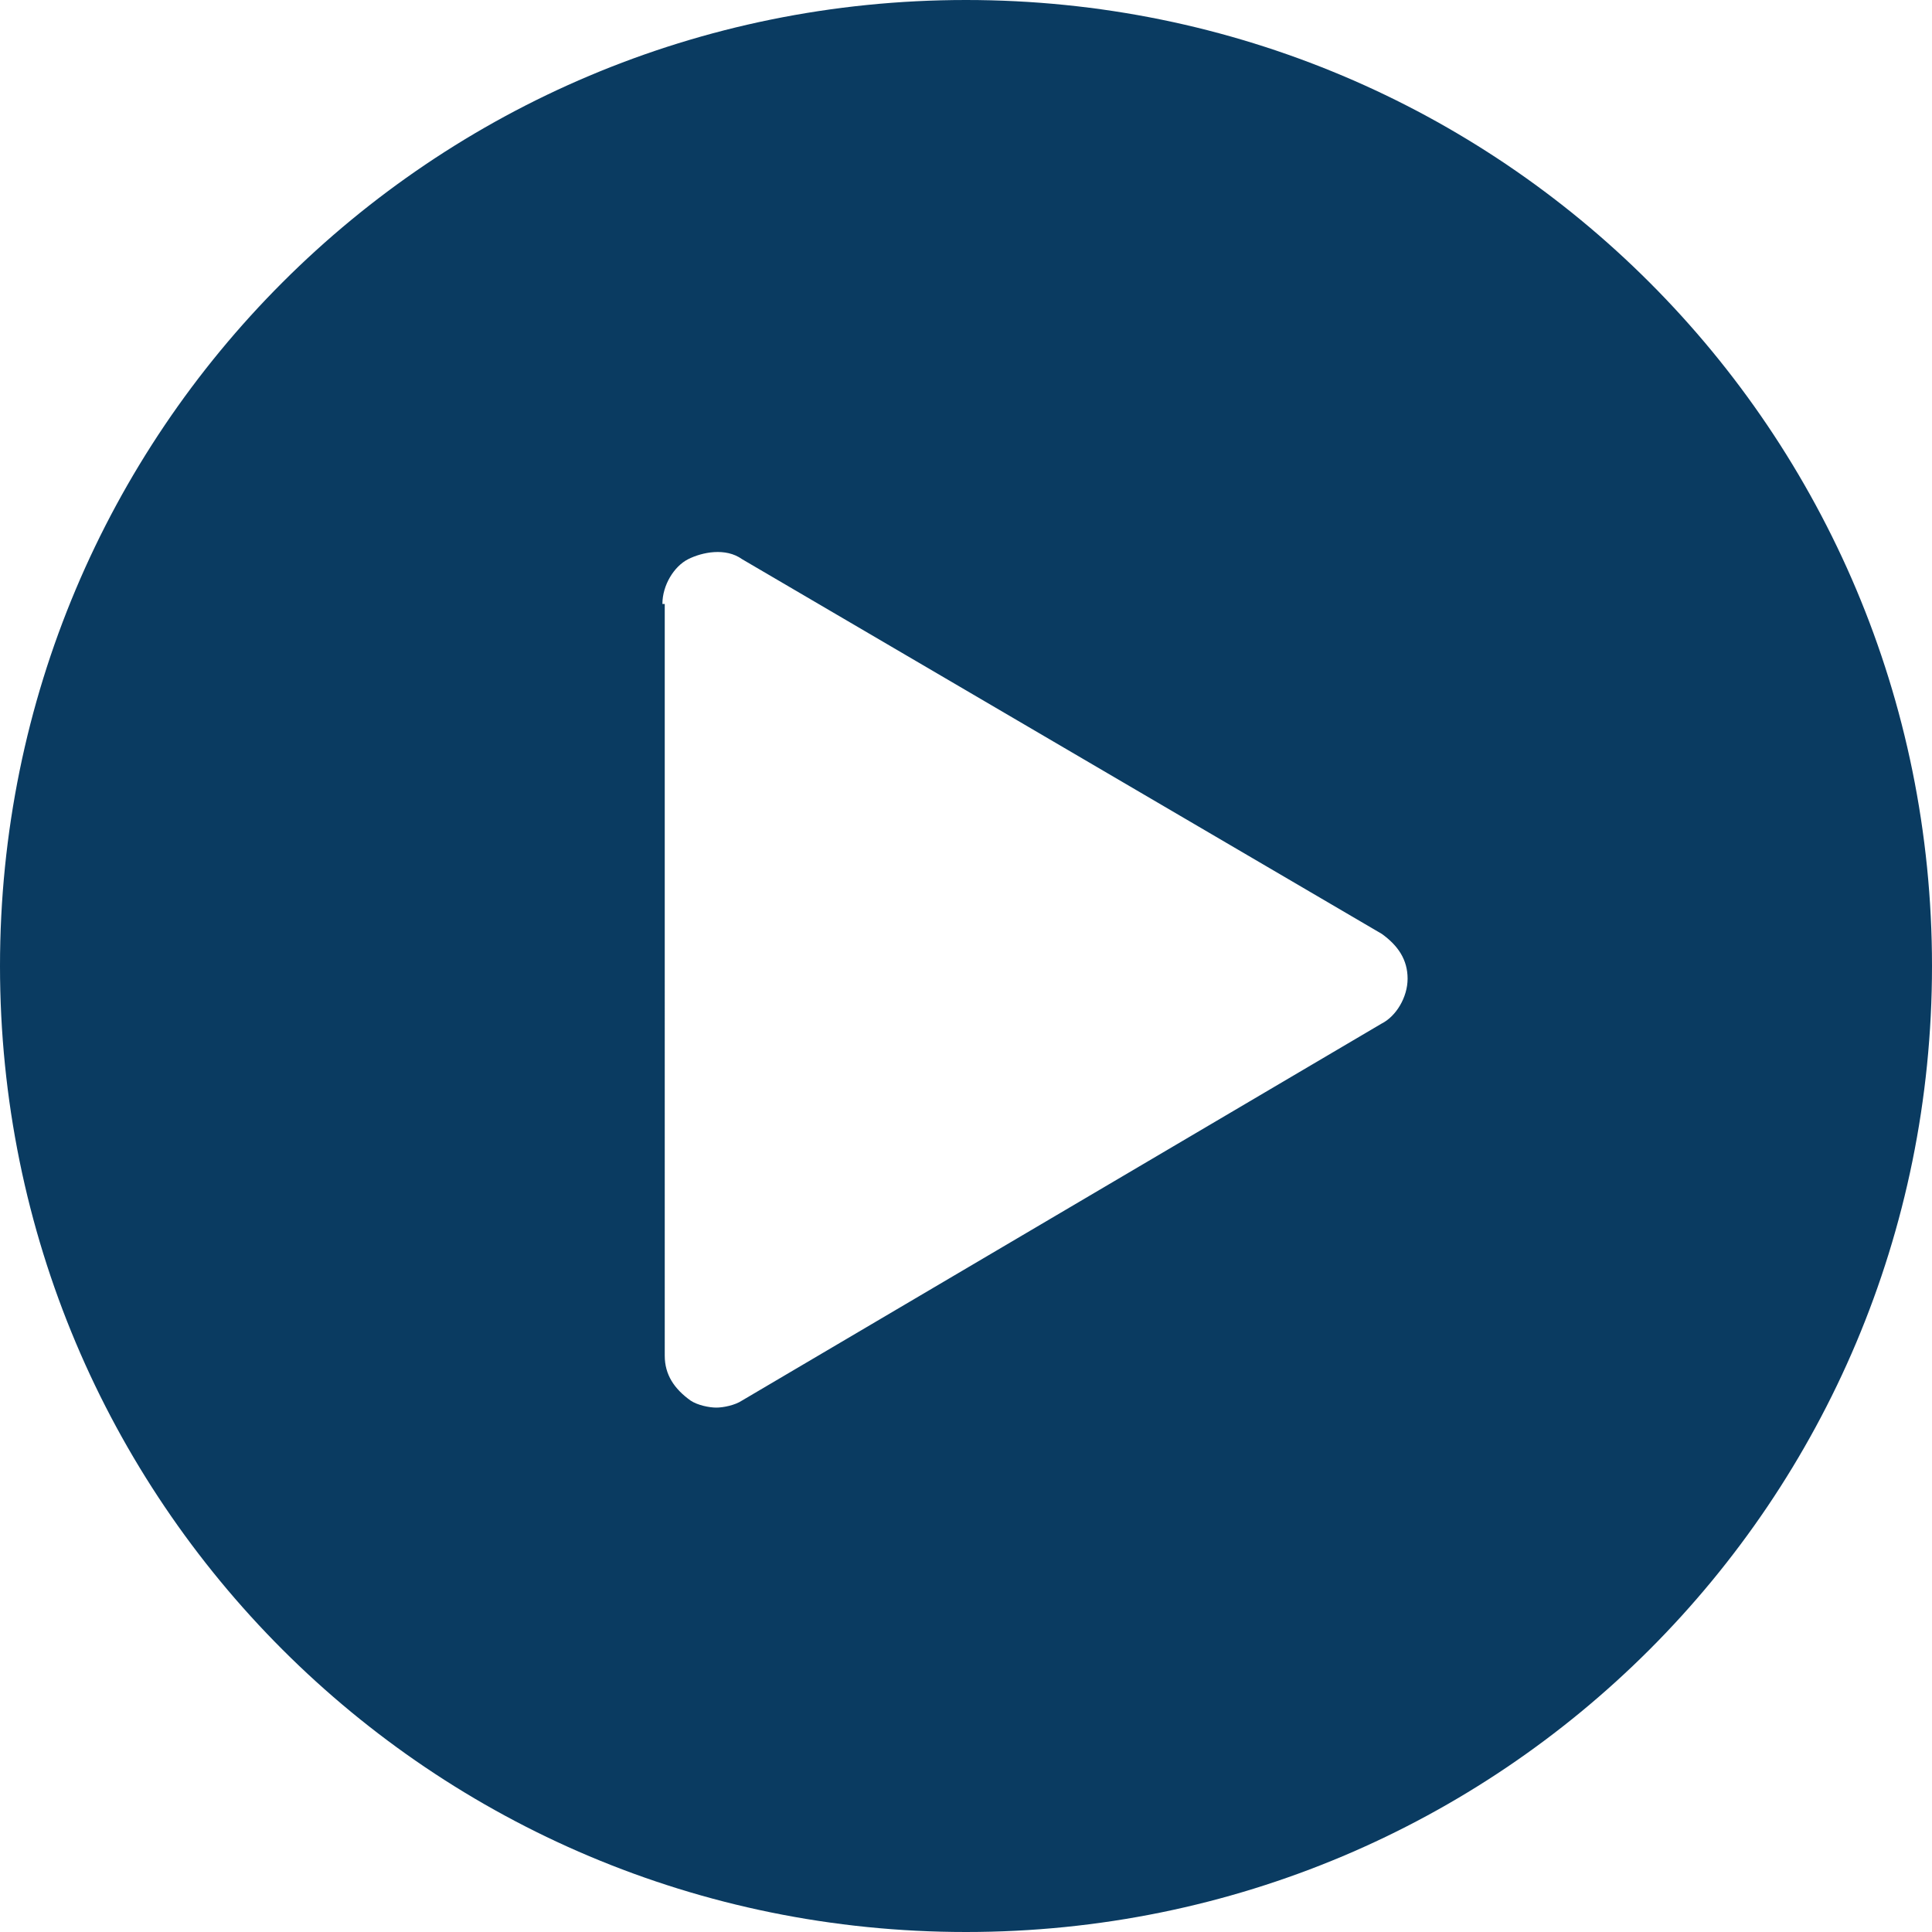 <svg xmlns="http://www.w3.org/2000/svg" width="70" height="70" viewBox="0 0 70 70">
    <path fill="#0A3B61" fill-rule="evenodd" d="M35 0C15.622 0 0 15.622 0 35s15.622 35 35 35 35-15.622 35-35S54.378 0 35 0zm15.066 37.082l-23.18 13.662c-.254.17-.678.256-.933.256s-.68-.085-.934-.256c-.594-.427-.934-.94-.934-1.623V21.882H24c0-.683.425-1.366.934-1.622.51-.256 1.358-.427 1.953 0l23.179 13.577c.594.427.934.94.934 1.622 0 .683-.425 1.366-.934 1.623z"/>
</svg>
